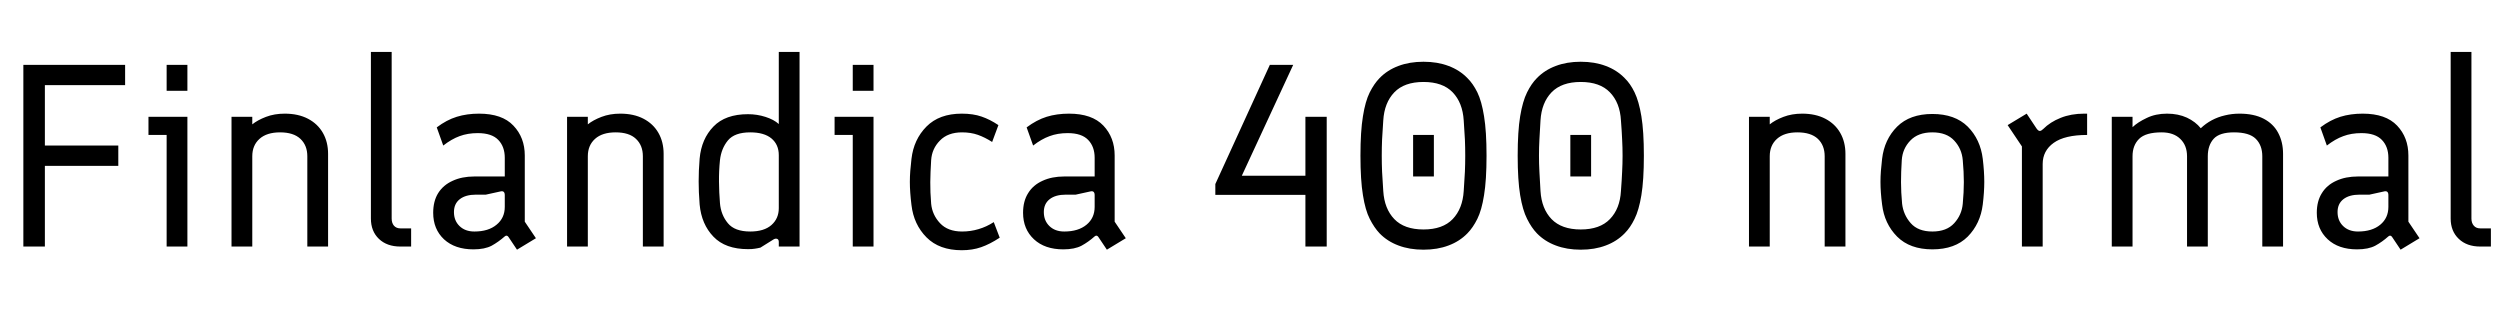 <svg xmlns="http://www.w3.org/2000/svg" xmlns:xlink="http://www.w3.org/1999/xlink" width="231.192" height="28.8"><path fill="black" d="M4.15 22.80L2.16 22.80L2.16 6L11.57 6L11.57 7.87L4.15 7.87L4.15 13.46L10.94 13.46L10.94 15.34L4.15 15.34L4.15 22.80ZM17.33 22.80L15.41 22.80L15.41 12.48L13.73 12.48L13.73 10.80L17.33 10.80L17.33 22.80ZM17.33 8.40L15.41 8.40L15.41 6L17.33 6L17.33 8.40ZM23.33 22.80L21.41 22.80L21.41 10.80L23.33 10.80L23.33 11.50Q23.81 11.11 24.59 10.81Q25.37 10.51 26.33 10.51L26.33 10.51Q27.58 10.51 28.48 10.98Q29.38 11.45 29.86 12.29Q30.34 13.13 30.34 14.23L30.34 14.23L30.34 22.80L28.42 22.80L28.42 14.45Q28.42 13.44 27.78 12.84Q27.14 12.24 25.90 12.24L25.90 12.24Q24.67 12.24 24 12.84Q23.33 13.44 23.33 14.45L23.33 14.45L23.33 22.80ZM38.02 22.80L37.03 22.80Q35.78 22.80 35.04 22.09Q34.30 21.38 34.30 20.21L34.30 20.21L34.30 4.80L36.22 4.80L36.22 20.21Q36.22 20.62 36.43 20.87Q36.65 21.12 37.03 21.12L37.03 21.12L38.02 21.12L38.02 22.80ZM49.56 22.03L47.81 23.09L47.02 21.91Q46.87 21.70 46.68 21.86L46.68 21.86Q46.10 22.37 45.47 22.72Q44.83 23.06 43.78 23.06L43.78 23.06Q42.07 23.06 41.06 22.13Q40.06 21.19 40.06 19.68L40.06 19.68Q40.06 18.60 40.52 17.86Q40.99 17.11 41.86 16.72Q42.72 16.32 43.87 16.32L43.87 16.32L46.68 16.32L46.68 14.59Q46.68 13.56 46.08 12.94Q45.48 12.31 44.18 12.31L44.18 12.31Q43.25 12.31 42.50 12.59Q41.76 12.86 40.99 13.46L40.99 13.46L40.39 11.78Q41.30 11.09 42.24 10.80Q43.18 10.51 44.30 10.51L44.30 10.51Q46.44 10.51 47.48 11.62Q48.53 12.72 48.53 14.38L48.53 14.38L48.53 20.50L49.56 22.03ZM43.87 21.41L43.87 21.41Q45.17 21.41 45.92 20.78Q46.68 20.16 46.68 19.13L46.68 19.13L46.68 18.05Q46.68 17.59 46.25 17.71L46.25 17.71L44.93 18L44.02 18Q43.06 18 42.52 18.42Q41.98 18.84 41.98 19.61L41.98 19.61Q41.98 20.40 42.49 20.90Q43.01 21.41 43.87 21.41ZM54.36 22.80L52.44 22.80L52.44 10.80L54.36 10.80L54.36 11.50Q54.84 11.11 55.62 10.81Q56.40 10.51 57.36 10.51L57.36 10.51Q58.61 10.51 59.51 10.98Q60.41 11.45 60.89 12.29Q61.37 13.13 61.37 14.23L61.37 14.23L61.37 22.80L59.45 22.80L59.45 14.45Q59.45 13.44 58.81 12.84Q58.18 12.24 56.93 12.24L56.93 12.24Q55.70 12.24 55.03 12.84Q54.36 13.44 54.36 14.45L54.36 14.45L54.36 22.80ZM69.17 23.04L69.17 23.04Q67.08 23.04 65.98 21.89Q64.87 20.74 64.70 18.91L64.70 18.91Q64.66 18.29 64.63 17.77Q64.61 17.26 64.61 16.78L64.61 16.78Q64.61 16.27 64.63 15.77Q64.66 15.26 64.70 14.66L64.70 14.66Q64.87 12.84 65.98 11.70Q67.08 10.56 69.17 10.56L69.17 10.56Q70.01 10.56 70.79 10.81Q71.57 11.06 72.02 11.47L72.02 11.47L72.02 4.80L73.94 4.80L73.94 22.80L72.02 22.80L72.02 22.37Q72.02 22.15 71.87 22.09Q71.71 22.03 71.52 22.15L71.52 22.15L70.32 22.90Q70.03 22.97 69.80 23.00Q69.58 23.04 69.17 23.04ZM69.38 21.41L69.38 21.41Q70.66 21.41 71.34 20.81Q72.02 20.21 72.02 19.25L72.02 19.25L72.02 14.35Q72.02 13.37 71.34 12.80Q70.66 12.24 69.38 12.24L69.38 12.24Q67.94 12.24 67.32 12.98Q66.70 13.73 66.58 14.81L66.58 14.81Q66.48 15.79 66.49 16.80Q66.50 17.81 66.58 18.79L66.58 18.79Q66.67 19.87 67.31 20.64Q67.94 21.41 69.38 21.41ZM80.78 22.80L78.86 22.80L78.86 12.48L77.18 12.48L77.18 10.80L80.78 10.80L80.78 22.80ZM80.78 8.40L78.86 8.40L78.86 6L80.78 6L80.78 8.40ZM88.94 23.14L88.94 23.14Q86.86 23.14 85.68 21.95Q84.50 20.76 84.29 18.96L84.29 18.96Q84.14 17.76 84.14 16.82L84.14 16.82Q84.14 16.32 84.18 15.80Q84.22 15.29 84.29 14.69L84.29 14.69Q84.50 12.89 85.68 11.70Q86.86 10.51 88.94 10.51L88.94 10.51Q90 10.51 90.77 10.78Q91.54 11.04 92.33 11.57L92.33 11.57L91.75 13.13Q91.08 12.70 90.43 12.47Q89.78 12.24 88.97 12.24L88.97 12.24Q87.65 12.24 86.92 13.00Q86.18 13.75 86.11 14.81L86.11 14.81Q86.04 15.94 86.03 16.84Q86.02 17.74 86.11 18.84L86.11 18.84Q86.21 19.87 86.93 20.64Q87.65 21.41 88.97 21.41L88.97 21.41Q89.76 21.41 90.49 21.19Q91.22 20.98 91.90 20.54L91.90 20.54L92.45 21.98Q91.54 22.58 90.73 22.86Q89.93 23.14 88.94 23.14ZM104.11 22.03L102.36 23.09L101.57 21.91Q101.42 21.70 101.23 21.86L101.23 21.86Q100.66 22.37 100.02 22.72Q99.38 23.06 98.33 23.06L98.33 23.06Q96.62 23.06 95.62 22.13Q94.61 21.19 94.61 19.68L94.61 19.68Q94.61 18.60 95.08 17.86Q95.54 17.11 96.41 16.72Q97.27 16.32 98.42 16.32L98.42 16.32L101.23 16.32L101.23 14.59Q101.23 13.56 100.63 12.94Q100.03 12.31 98.74 12.31L98.74 12.31Q97.80 12.31 97.06 12.59Q96.31 12.86 95.54 13.46L95.54 13.46L94.94 11.78Q95.86 11.09 96.79 10.80Q97.73 10.51 98.86 10.51L98.86 10.51Q100.99 10.51 102.04 11.62Q103.08 12.72 103.08 14.38L103.08 14.38L103.08 20.50L104.11 22.03ZM98.42 21.41L98.42 21.41Q99.72 21.41 100.48 20.78Q101.23 20.16 101.23 19.13L101.23 19.13L101.23 18.05Q101.23 17.59 100.80 17.71L100.80 17.71L99.48 18L98.57 18Q97.61 18 97.07 18.42Q96.53 18.84 96.53 19.61L96.53 19.61Q96.53 20.40 97.04 20.90Q97.56 21.41 98.42 21.41ZM122.69 22.80L120.72 22.80L120.72 18.02L112.39 18.02L112.39 17.02L117.43 6L119.59 6L114.84 16.25L120.72 16.25L120.72 10.80L122.69 10.80L122.69 22.80ZM131.64 23.09L131.64 23.09Q130.34 23.09 129.32 22.70Q128.30 22.32 127.58 21.58L127.58 21.58Q127.08 21.05 126.67 20.24Q126.26 19.44 126.04 18.05Q125.81 16.66 125.81 14.40L125.81 14.40Q125.81 12.14 126.04 10.75Q126.26 9.36 126.67 8.54Q127.08 7.73 127.58 7.22L127.58 7.22Q128.30 6.48 129.32 6.10Q130.34 5.71 131.64 5.71L131.64 5.71Q132.94 5.71 133.96 6.10Q134.98 6.48 135.70 7.22L135.70 7.22Q136.22 7.73 136.62 8.54Q137.02 9.36 137.24 10.75Q137.47 12.14 137.47 14.40L137.47 14.40Q137.47 16.66 137.24 18.05Q137.02 19.44 136.62 20.24Q136.22 21.05 135.70 21.58L135.70 21.58Q134.98 22.32 133.96 22.70Q132.94 23.09 131.64 23.09ZM131.64 21.22L131.64 21.22Q133.42 21.22 134.34 20.26Q135.26 19.30 135.36 17.66L135.36 17.66Q135.43 16.61 135.47 15.88Q135.50 15.14 135.50 14.40L135.50 14.40Q135.50 13.63 135.47 12.90Q135.43 12.17 135.36 11.14L135.36 11.14Q135.26 9.50 134.34 8.54Q133.42 7.58 131.64 7.58L131.64 7.58Q129.86 7.58 128.94 8.54Q128.02 9.50 127.92 11.14L127.92 11.14Q127.85 12.17 127.81 12.90Q127.78 13.63 127.78 14.40L127.78 14.40Q127.78 15.14 127.81 15.88Q127.85 16.61 127.92 17.66L127.92 17.66Q128.02 19.30 128.94 20.26Q129.86 21.22 131.64 21.22ZM132.60 16.32L130.68 16.32L130.68 12.48L132.60 12.48L132.60 16.32ZM146.18 23.09L146.18 23.09Q144.89 23.09 143.87 22.70Q142.85 22.32 142.13 21.58L142.13 21.58Q141.62 21.05 141.22 20.24Q140.81 19.44 140.58 18.05Q140.35 16.66 140.35 14.40L140.35 14.40Q140.35 12.14 140.58 10.75Q140.81 9.36 141.22 8.54Q141.62 7.73 142.13 7.22L142.13 7.22Q142.85 6.48 143.87 6.10Q144.89 5.71 146.18 5.71L146.18 5.71Q147.48 5.71 148.50 6.10Q149.52 6.48 150.24 7.22L150.24 7.22Q150.77 7.73 151.16 8.54Q151.56 9.36 151.79 10.75Q152.02 12.14 152.02 14.40L152.02 14.40Q152.02 16.66 151.79 18.05Q151.56 19.44 151.16 20.24Q150.77 21.05 150.24 21.58L150.24 21.58Q149.52 22.32 148.50 22.70Q147.48 23.09 146.18 23.09ZM146.18 21.22L146.18 21.22Q147.96 21.22 148.88 20.26Q149.81 19.30 149.90 17.66L149.90 17.66Q149.98 16.61 150.01 15.88Q150.05 15.14 150.05 14.40L150.05 14.40Q150.05 13.63 150.01 12.90Q149.98 12.17 149.90 11.14L149.90 11.14Q149.81 9.50 148.88 8.54Q147.96 7.58 146.18 7.58L146.18 7.58Q144.41 7.58 143.48 8.54Q142.56 9.50 142.46 11.14L142.46 11.14Q142.39 12.17 142.36 12.90Q142.32 13.63 142.32 14.40L142.32 14.40Q142.32 15.14 142.36 15.88Q142.39 16.61 142.46 17.66L142.46 17.66Q142.56 19.30 143.48 20.26Q144.41 21.22 146.18 21.22ZM147.14 16.32L145.22 16.32L145.22 12.48L147.14 12.48L147.14 16.32ZM163.66 22.80L161.74 22.80L161.74 10.80L163.66 10.80L163.66 11.50Q164.14 11.11 164.92 10.81Q165.70 10.51 166.66 10.51L166.66 10.51Q167.90 10.51 168.80 10.98Q169.70 11.45 170.18 12.29Q170.66 13.13 170.66 14.23L170.66 14.23L170.66 22.80L168.74 22.80L168.74 14.45Q168.74 13.44 168.11 12.84Q167.47 12.24 166.22 12.24L166.22 12.24Q165.00 12.24 164.33 12.84Q163.66 13.44 163.66 14.45L163.66 14.45L163.66 22.80ZM178.70 23.06L178.70 23.06Q176.62 23.06 175.44 21.88Q174.26 20.69 174.05 18.91L174.05 18.91Q173.90 17.76 173.90 16.82L173.90 16.82Q173.90 16.32 173.94 15.80Q173.98 15.29 174.05 14.69L174.05 14.69Q174.26 12.89 175.44 11.71Q176.62 10.54 178.70 10.54L178.70 10.54Q180.79 10.54 181.97 11.71Q183.14 12.89 183.36 14.69L183.36 14.69Q183.50 15.86 183.50 16.82L183.50 16.82Q183.50 17.76 183.36 18.91L183.36 18.91Q183.14 20.69 181.97 21.88Q180.79 23.06 178.70 23.06ZM178.70 21.41L178.70 21.41Q180.02 21.41 180.72 20.64Q181.42 19.87 181.51 18.84L181.51 18.84Q181.61 17.76 181.61 16.84Q181.61 15.91 181.51 14.81L181.51 14.81Q181.42 13.75 180.72 13.00Q180.02 12.24 178.70 12.24L178.70 12.24Q177.38 12.24 176.66 13.00Q175.94 13.75 175.87 14.81L175.87 14.81Q175.80 15.91 175.80 16.84Q175.80 17.76 175.90 18.84L175.90 18.84Q176.02 19.87 176.70 20.64Q177.38 21.41 178.70 21.41ZM188.90 22.80L186.98 22.80L186.98 13.54L185.66 11.57L187.42 10.51L188.33 11.88Q188.50 12.12 188.64 12.11Q188.78 12.10 188.95 11.93L188.95 11.93Q189.60 11.28 190.56 10.90Q191.52 10.51 192.74 10.51L192.74 10.51L193.01 10.51L193.01 12.48Q190.94 12.48 189.92 13.21Q188.90 13.94 188.90 15.17L188.90 15.17L188.90 22.80ZM197.21 22.80L195.29 22.80L195.29 10.80L197.21 10.80L197.21 11.76Q197.69 11.30 198.52 10.91Q199.34 10.51 200.40 10.51L200.40 10.51Q201.43 10.51 202.24 10.88Q203.04 11.26 203.52 11.86L203.52 11.86Q203.98 11.42 204.54 11.12Q205.10 10.82 205.75 10.67Q206.40 10.51 207.10 10.51L207.10 10.51Q208.44 10.51 209.34 10.98Q210.24 11.45 210.68 12.29Q211.13 13.13 211.13 14.23L211.13 14.23L211.13 22.80L209.21 22.80L209.21 14.45Q209.21 13.44 208.61 12.84Q208.01 12.24 206.59 12.24L206.59 12.24Q205.25 12.24 204.71 12.84Q204.17 13.44 204.17 14.45L204.17 14.45L204.17 22.80L202.25 22.80L202.25 14.45Q202.25 13.44 201.62 12.84Q201.00 12.24 199.90 12.24L199.90 12.24Q198.43 12.24 197.82 12.84Q197.21 13.44 197.21 14.45L197.21 14.45L197.21 22.80ZM223.75 22.03L222.00 23.09L221.21 21.91Q221.06 21.70 220.87 21.86L220.87 21.86Q220.30 22.37 219.66 22.72Q219.02 23.06 217.97 23.06L217.97 23.06Q216.26 23.06 215.26 22.13Q214.25 21.19 214.25 19.68L214.25 19.68Q214.25 18.60 214.72 17.86Q215.18 17.11 216.05 16.72Q216.91 16.32 218.06 16.32L218.06 16.32L220.87 16.32L220.87 14.59Q220.87 13.56 220.27 12.94Q219.67 12.31 218.38 12.31L218.38 12.31Q217.44 12.31 216.70 12.59Q215.95 12.86 215.18 13.46L215.18 13.46L214.58 11.78Q215.50 11.09 216.43 10.80Q217.37 10.51 218.50 10.51L218.50 10.51Q220.63 10.51 221.68 11.62Q222.72 12.72 222.72 14.38L222.72 14.38L222.72 20.50L223.75 22.03ZM218.06 21.41L218.06 21.41Q219.36 21.41 220.12 20.78Q220.87 20.16 220.87 19.13L220.87 19.13L220.87 18.05Q220.87 17.59 220.44 17.71L220.44 17.71L219.12 18L218.21 18Q217.25 18 216.71 18.42Q216.17 18.84 216.17 19.61L216.17 19.61Q216.17 20.40 216.68 20.90Q217.20 21.41 218.06 21.41ZM230.35 22.80L229.37 22.80Q228.12 22.80 227.38 22.09Q226.63 21.38 226.63 20.21L226.63 20.21L226.63 4.80L228.55 4.80L228.55 20.21Q228.55 20.62 228.77 20.87Q228.98 21.12 229.37 21.12L229.37 21.12L230.35 21.12L230.35 22.80Z"/></svg>